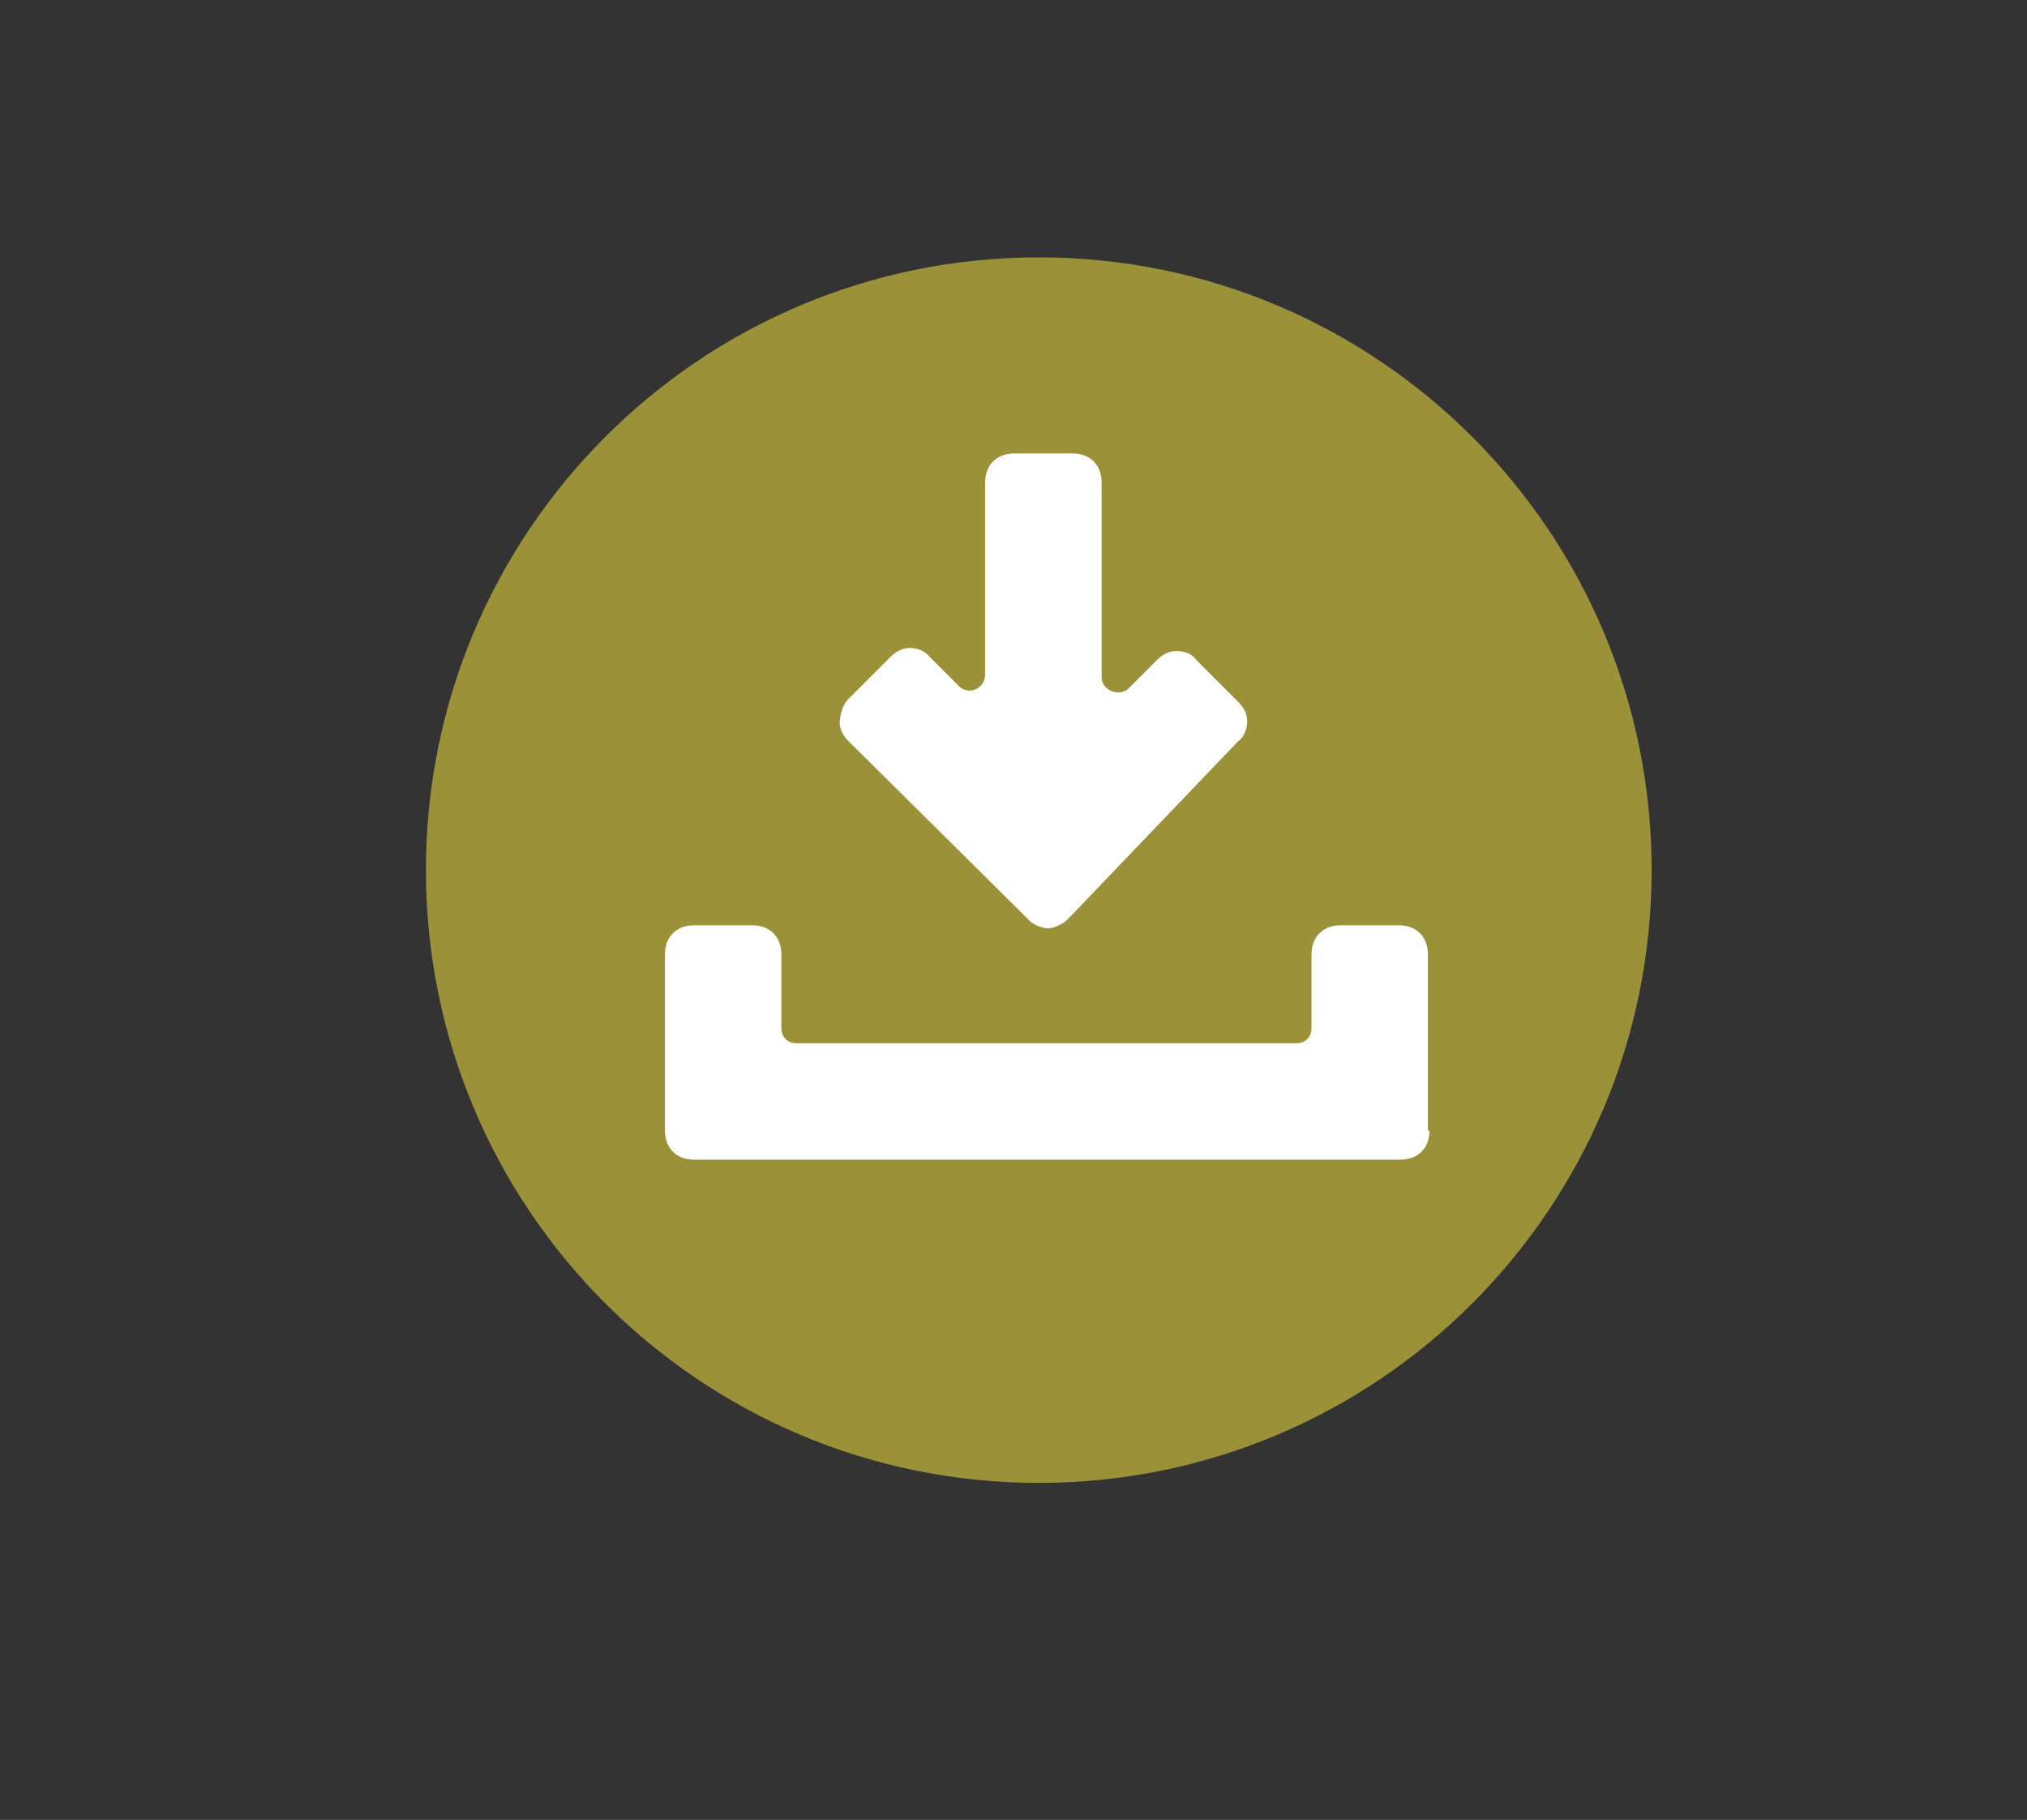<?xml version="1.0" encoding="utf-8"?>
<!-- Generator: Adobe Illustrator 19.0.0, SVG Export Plug-In . SVG Version: 6.00 Build 0)  -->
<svg version="1.1" id="Calque_1" xmlns="http://www.w3.org/2000/svg" xmlns:xlink="http://www.w3.org/1999/xlink" x="0px" y="0px"
	 viewBox="0 0 132.3 118.8" style="enable-background:new 0 0 132.3 118.8;" xml:space="preserve">
<rect x="0" y="0" width="132.3" height="118.8" fill="#333333" stroke="none"/>
<style type="text/css">
	.st0{clip-path:url(#XMLID_20_);fill:#9B9139;}
	.st1{clip-path:url(#XMLID_20_);fill:#FFFFFF;}
</style>
<g id="XMLID_3_">
	<defs>
		<rect id="XMLID_4_" x="27.8" y="16.8" width="80" height="80"/>
	</defs>
	<clipPath id="XMLID_20_">
		<use xlink:href="#XMLID_4_"  style="overflow:visible;"/>
	</clipPath>
	<path id="XMLID_28_" class="st0" d="M67.8,96.8c22.1,0,40-17.9,40-40s-17.9-40-40-40s-40,17.9-40,40S45.7,96.8,67.8,96.8"/>
	<path id="XMLID_5_" class="st1" d="M93.3,73.8c0,1.2-0.8,1.9-1.9,1.9H45.3c-1.2,0-1.9-0.8-1.9-1.9V62.3c0-1.2,0.8-1.9,1.9-1.9h3.8
		c1.2,0,1.9,0.8,1.9,1.9v4.8c0,0.6,0.4,1,1,1h32.6c0.6,0,1-0.4,1-1v-4.8c0-1.2,0.8-1.9,1.9-1.9h3.8c1.2,0,1.9,0.8,1.9,1.9V73.8z
		 M55.4,45.6l2.7-2.7c0.4-0.4,0.8-0.6,1.3-0.6s1,0.2,1.3,0.6l1.9,1.9c0.6,0.6,1.7,0.2,1.7-0.8V31.5c0-1.2,0.8-1.9,1.9-1.9h3.8
		c1.2,0,1.9,0.8,1.9,1.9v12.7c0,0.8,1,1.3,1.7,0.8l1.9-1.9c0.4-0.4,0.8-0.6,1.3-0.6c0.6,0,1,0.2,1.3,0.6l2.7,2.7
		c0.4,0.4,0.6,0.8,0.6,1.3s-0.2,1-0.6,1.3L69.7,60c-0.4,0.4-1,0.6-1.3,0.6s-1-0.2-1.3-0.6L55.4,48.4c-0.4-0.4-0.6-0.8-0.6-1.3
		C54.9,46.3,55.1,45.9,55.4,45.6"/>
</g>
</svg>
